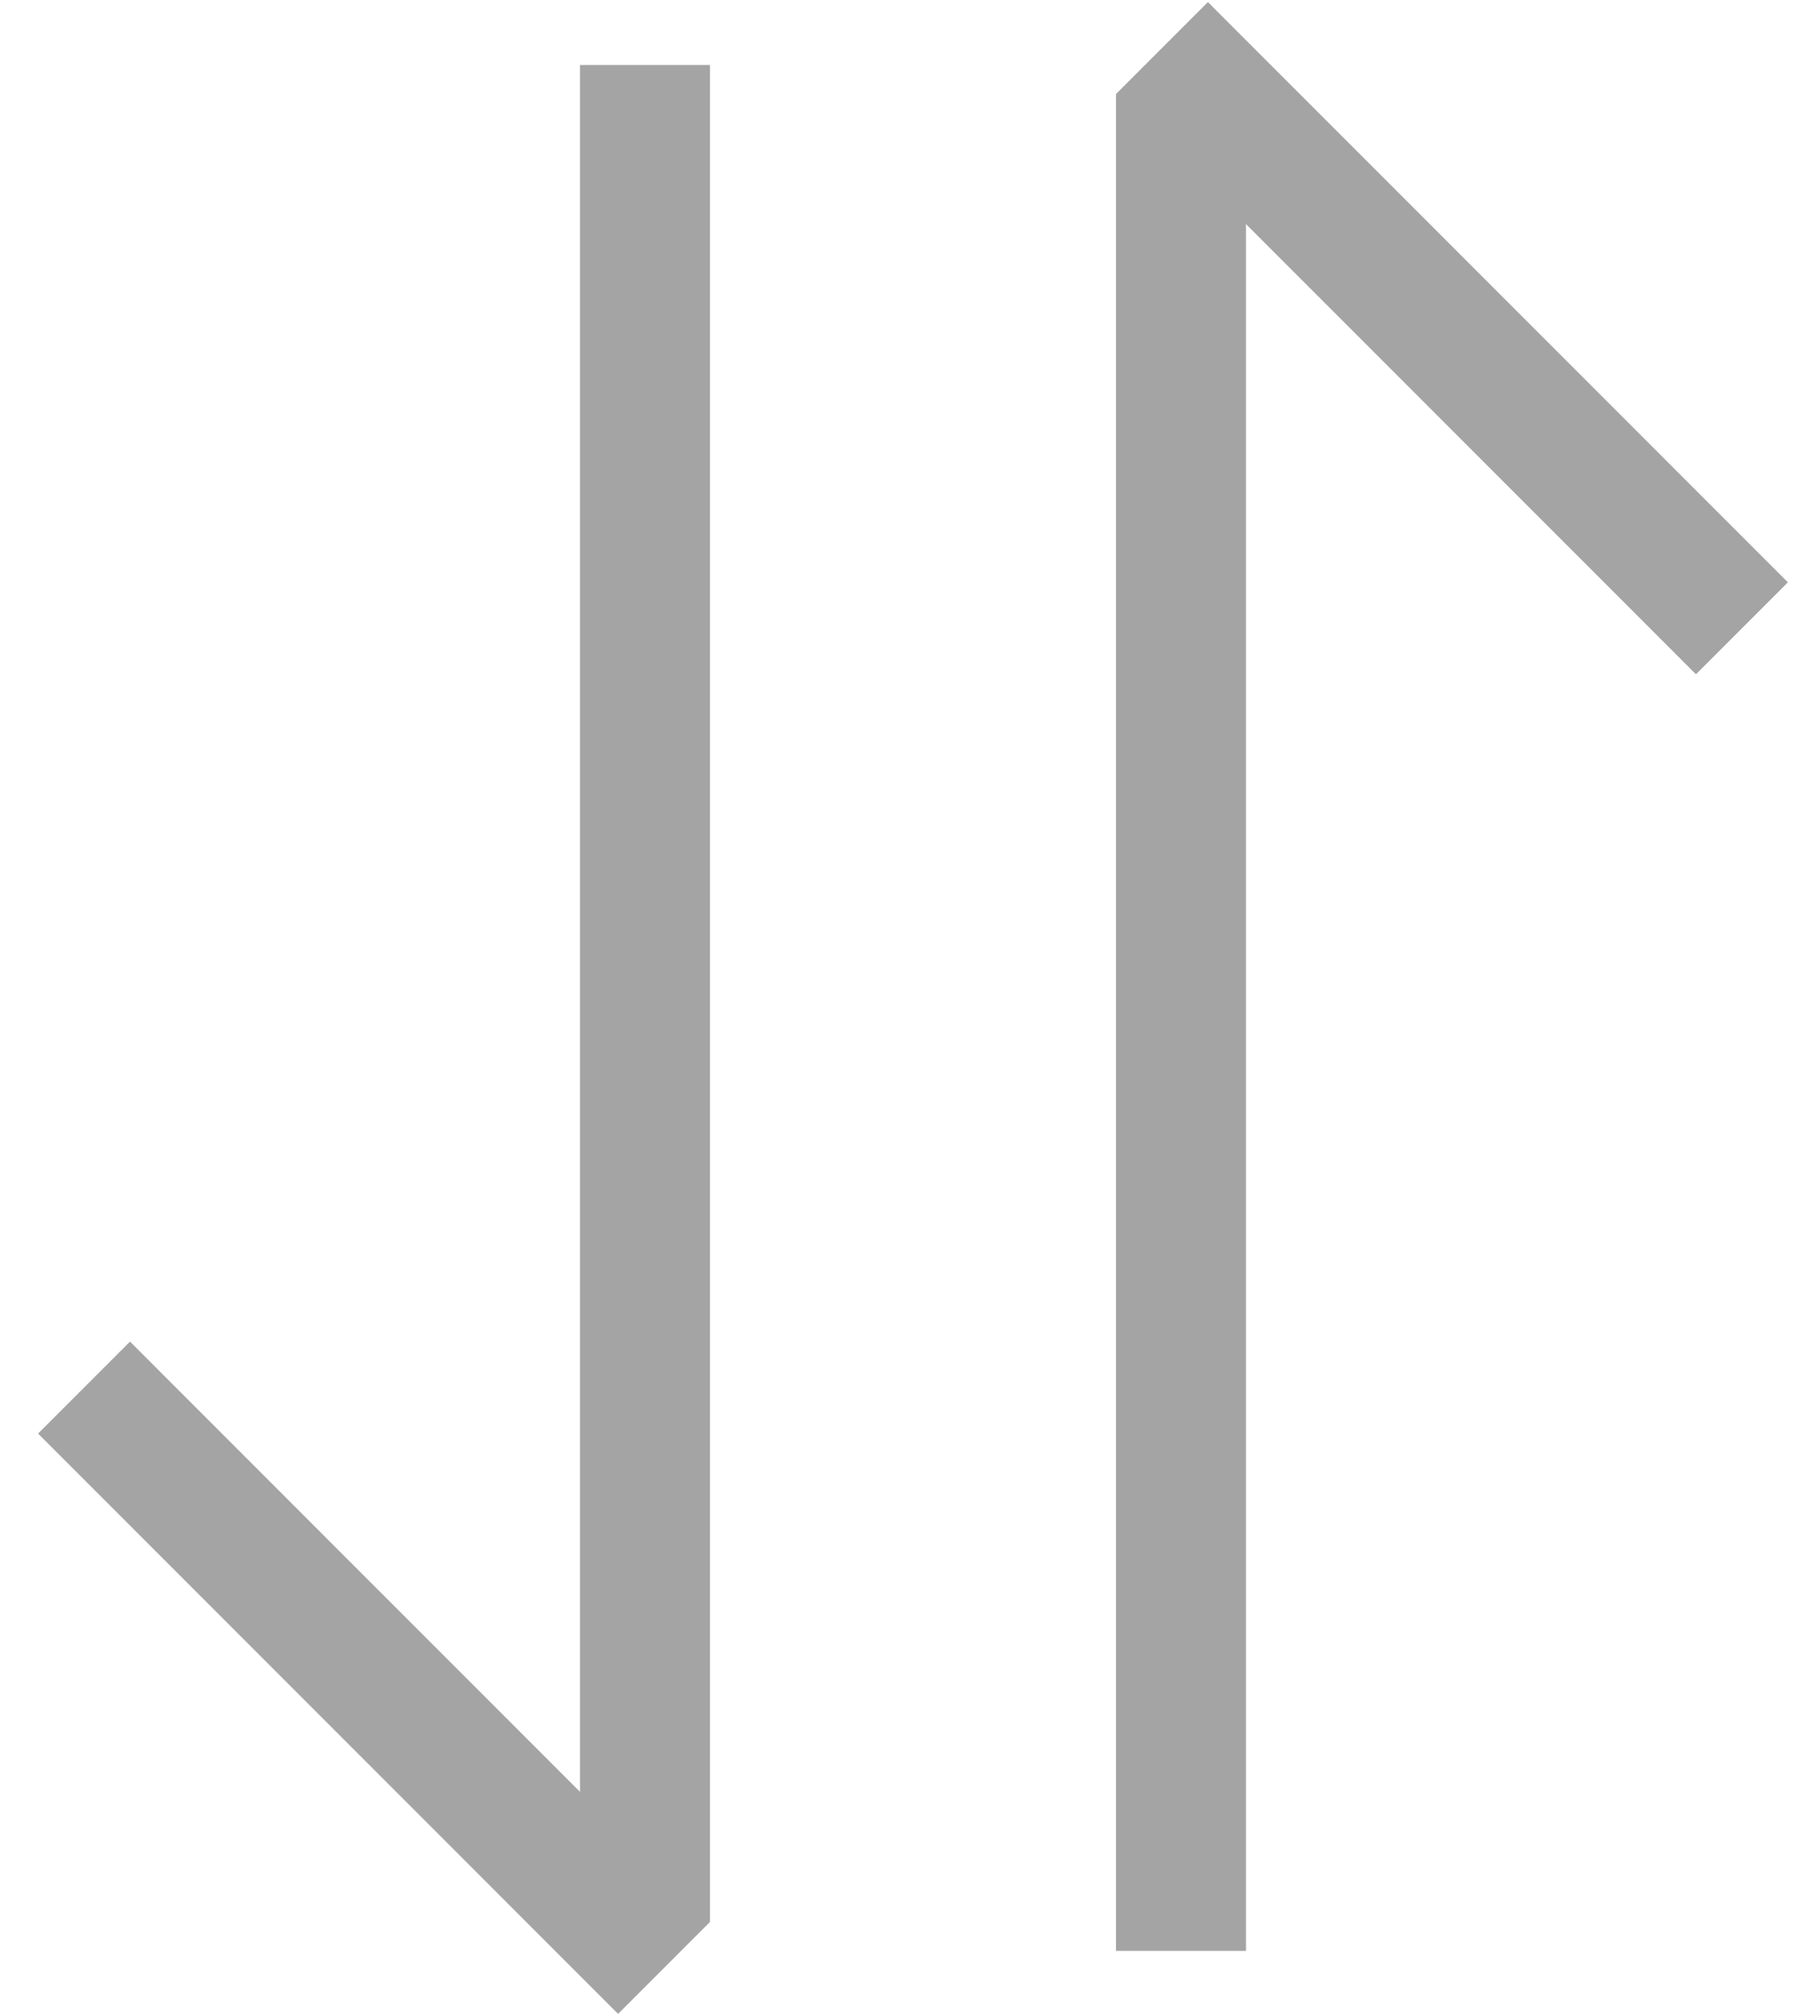 <svg width="28" height="31" viewBox="0 0 28 31" fill="none" xmlns="http://www.w3.org/2000/svg">
<line x1="18.169" y1="1.446" x2="18.169" y2="30" stroke="#A5A4A4" stroke-width="2"/>
<line x1="17.876" y1="0.739" x2="26.799" y2="9.662" stroke="#A5A4A4" stroke-width="2"/>
<line x1="9.923" y1="29.554" x2="9.923" y2="1" stroke="#A5A4A4" stroke-width="2"/>
<line x1="10.216" y1="30.262" x2="1.293" y2="21.338" stroke="#A5A4A4" stroke-width="2"/>
</svg>
